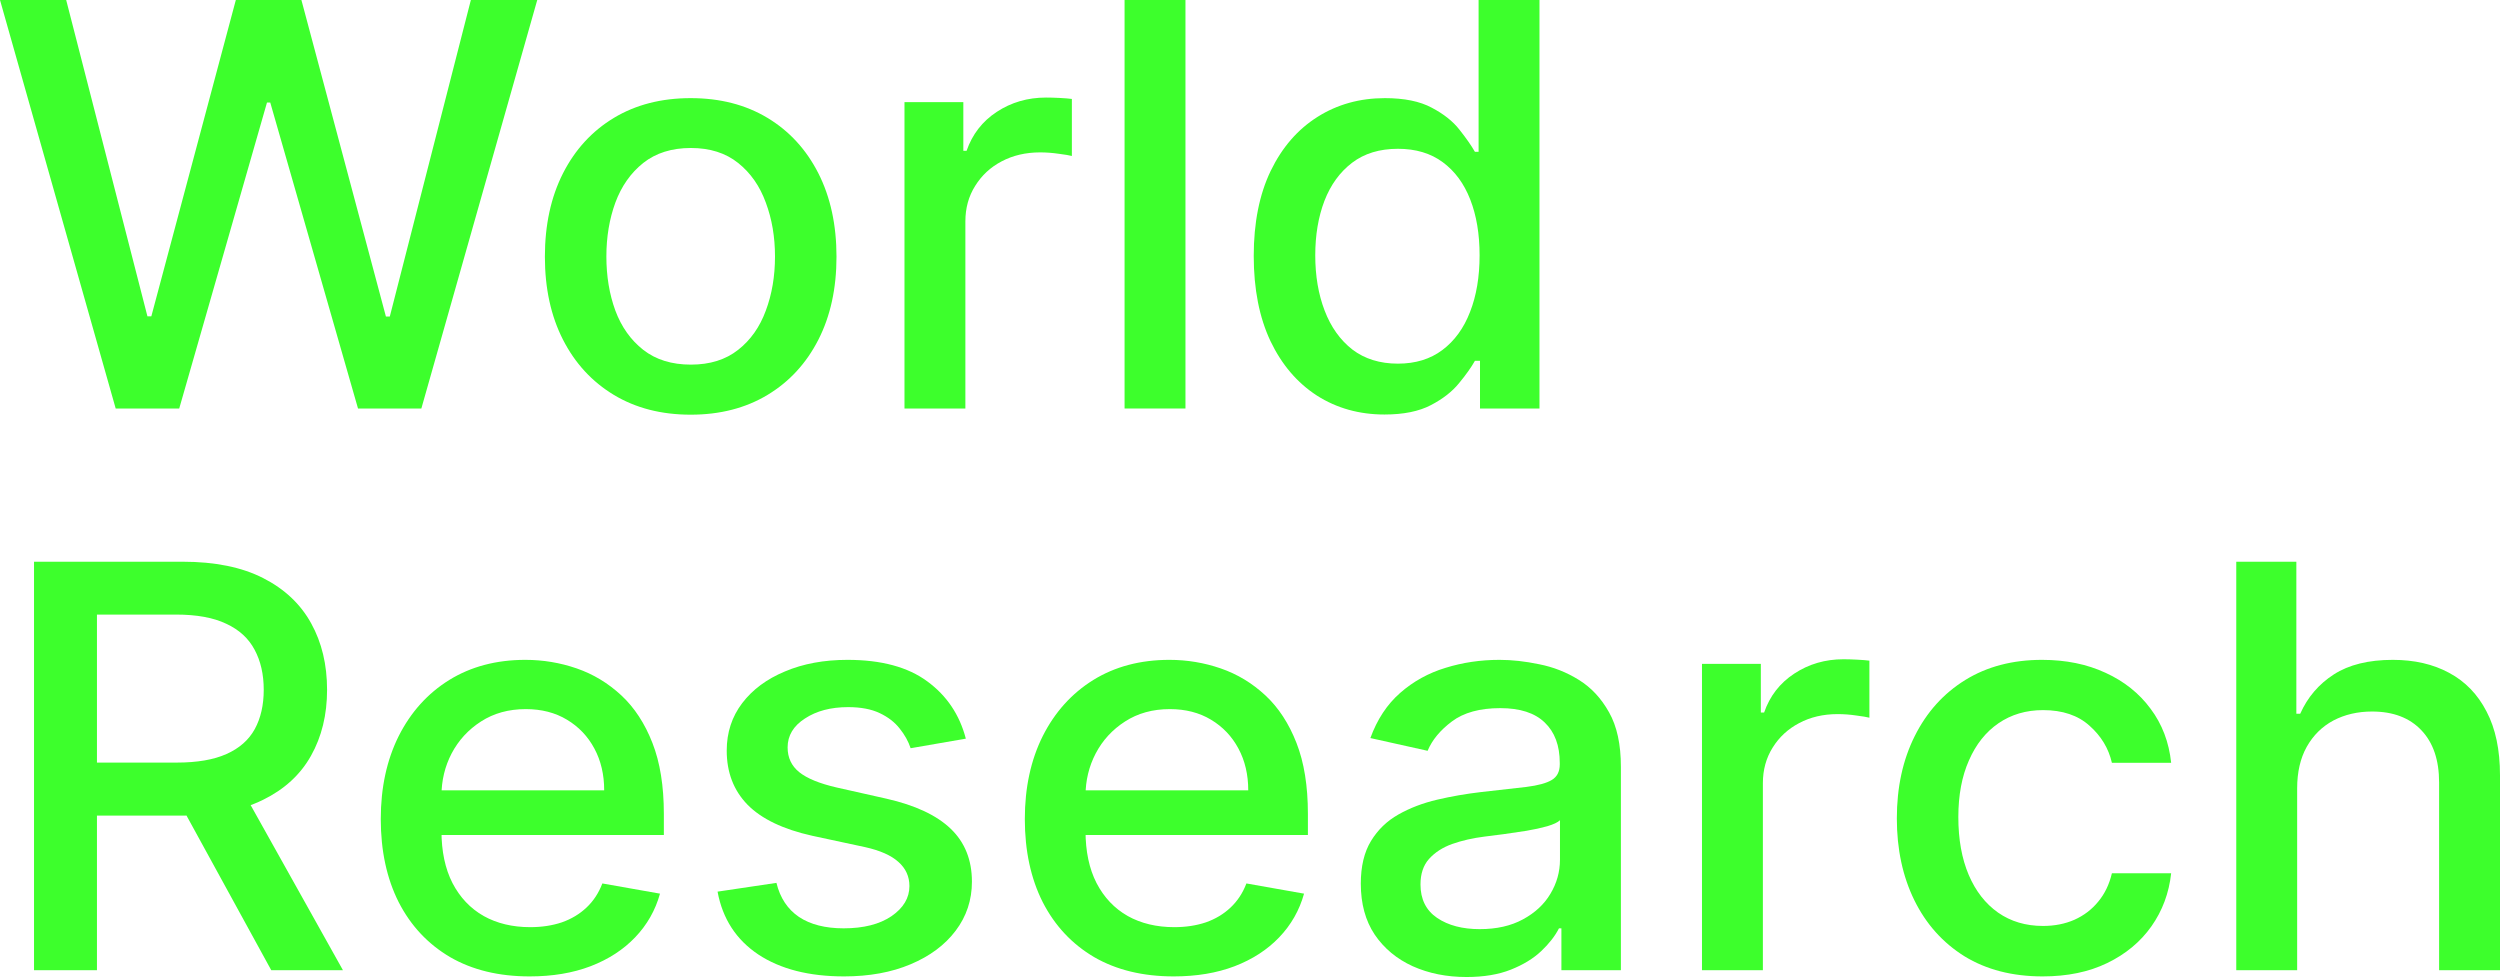 <svg width="87" height="34" viewBox="0 0 87 34" fill="none" xmlns="http://www.w3.org/2000/svg">
<path d="M79.941 27.433V33.764H77.822V19.548H79.913V24.837H80.048C80.303 24.264 80.693 23.808 81.217 23.47C81.742 23.132 82.427 22.963 83.272 22.963C84.019 22.963 84.671 23.113 85.228 23.414C85.791 23.715 86.225 24.164 86.532 24.761C86.844 25.353 87 26.094 87 26.982V33.764H84.881V27.232C84.881 26.45 84.675 25.844 84.264 25.413C83.853 24.979 83.282 24.761 82.549 24.761C82.049 24.761 81.6 24.865 81.203 25.073C80.811 25.282 80.501 25.587 80.274 25.99C80.052 26.388 79.941 26.869 79.941 27.433Z" fill="#3DFF2C"/>
<path d="M71.084 33.979C70.031 33.979 69.123 33.745 68.363 33.278C67.607 32.806 67.026 32.156 66.619 31.328C66.213 30.499 66.01 29.55 66.01 28.482C66.01 27.399 66.218 26.443 66.633 25.615C67.049 24.782 67.635 24.131 68.391 23.664C69.147 23.197 70.038 22.963 71.063 22.963C71.89 22.963 72.627 23.113 73.274 23.414C73.921 23.71 74.444 24.127 74.84 24.664C75.242 25.2 75.481 25.828 75.556 26.545H73.494C73.38 26.045 73.121 25.615 72.714 25.254C72.313 24.893 71.774 24.712 71.098 24.712C70.508 24.712 69.99 24.865 69.546 25.17C69.107 25.471 68.764 25.901 68.519 26.462C68.273 27.017 68.15 27.674 68.15 28.433C68.15 29.21 68.271 29.881 68.511 30.446C68.752 31.011 69.093 31.448 69.532 31.758C69.976 32.068 70.498 32.223 71.098 32.223C71.5 32.223 71.864 32.151 72.19 32.008C72.52 31.86 72.797 31.649 73.019 31.376C73.246 31.103 73.404 30.774 73.494 30.39H75.556C75.481 31.08 75.251 31.695 74.869 32.237C74.486 32.778 73.973 33.204 73.331 33.514C72.693 33.824 71.944 33.979 71.084 33.979Z" fill="#3DFF2C"/>
<path d="M59.229 33.764V23.102H61.277V24.796H61.391C61.589 24.222 61.939 23.771 62.44 23.442C62.945 23.109 63.517 22.942 64.155 22.942C64.287 22.942 64.443 22.947 64.622 22.956C64.807 22.965 64.951 22.977 65.055 22.991V24.976C64.97 24.953 64.818 24.928 64.601 24.9C64.384 24.867 64.166 24.851 63.949 24.851C63.448 24.851 63.002 24.955 62.61 25.164C62.222 25.367 61.915 25.652 61.688 26.017C61.462 26.378 61.348 26.79 61.348 27.253V33.764H59.229Z" fill="#3DFF2C"/>
<path d="M51.034 34C50.345 34 49.721 33.875 49.163 33.625C48.606 33.371 48.164 33.003 47.838 32.522C47.517 32.04 47.356 31.45 47.356 30.751C47.356 30.15 47.474 29.655 47.711 29.266C47.947 28.877 48.266 28.569 48.667 28.343C49.069 28.116 49.518 27.945 50.014 27.829C50.51 27.713 51.016 27.625 51.531 27.565C52.182 27.491 52.712 27.431 53.118 27.385C53.524 27.334 53.82 27.253 54.004 27.142C54.188 27.031 54.28 26.85 54.28 26.6V26.552C54.28 25.945 54.105 25.476 53.756 25.143C53.411 24.809 52.896 24.643 52.211 24.643C51.498 24.643 50.935 24.798 50.524 25.108C50.118 25.413 49.837 25.753 49.681 26.128L47.689 25.684C47.925 25.036 48.27 24.513 48.724 24.115C49.182 23.713 49.709 23.421 50.304 23.241C50.9 23.055 51.526 22.963 52.182 22.963C52.617 22.963 53.078 23.014 53.565 23.116C54.056 23.213 54.514 23.393 54.939 23.657C55.369 23.921 55.721 24.298 55.995 24.788C56.27 25.274 56.407 25.906 56.407 26.684V33.764H54.337V32.306H54.252C54.115 32.575 53.909 32.839 53.635 33.098C53.361 33.357 53.009 33.572 52.579 33.743C52.15 33.914 51.635 34 51.034 34ZM51.495 32.334C52.081 32.334 52.582 32.221 52.998 31.994C53.418 31.767 53.737 31.471 53.954 31.105C54.176 30.735 54.287 30.34 54.287 29.918V28.544C54.212 28.618 54.065 28.687 53.848 28.752C53.635 28.812 53.392 28.866 53.118 28.912C52.844 28.953 52.577 28.993 52.317 29.03C52.057 29.062 51.84 29.09 51.665 29.113C51.254 29.164 50.879 29.25 50.538 29.37C50.203 29.49 49.934 29.664 49.73 29.891C49.532 30.113 49.433 30.409 49.433 30.779C49.433 31.293 49.626 31.682 50.014 31.945C50.401 32.205 50.895 32.334 51.495 32.334Z" fill="#3DFF2C"/>
<path d="M40.845 33.979C39.773 33.979 38.849 33.755 38.074 33.306C37.304 32.852 36.709 32.216 36.288 31.397C35.872 30.573 35.664 29.608 35.664 28.502C35.664 27.41 35.872 26.448 36.288 25.615C36.709 24.782 37.294 24.131 38.046 23.664C38.801 23.197 39.685 22.963 40.696 22.963C41.31 22.963 41.906 23.062 42.482 23.261C43.059 23.46 43.576 23.773 44.034 24.198C44.492 24.624 44.854 25.177 45.119 25.858C45.383 26.533 45.515 27.355 45.515 28.322V29.058H36.862V27.503H43.439C43.439 26.957 43.325 26.473 43.099 26.052C42.872 25.626 42.553 25.291 42.142 25.045C41.736 24.8 41.258 24.677 40.71 24.677C40.115 24.677 39.595 24.821 39.151 25.108C38.712 25.39 38.372 25.76 38.131 26.218C37.894 26.672 37.776 27.165 37.776 27.697V28.912C37.776 29.625 37.904 30.231 38.159 30.73C38.419 31.23 38.78 31.612 39.243 31.876C39.706 32.135 40.247 32.265 40.866 32.265C41.268 32.265 41.634 32.209 41.965 32.098C42.295 31.982 42.581 31.811 42.822 31.584C43.063 31.358 43.248 31.078 43.375 30.744L45.381 31.099C45.22 31.677 44.932 32.184 44.516 32.619C44.105 33.049 43.588 33.385 42.964 33.625C42.345 33.861 41.639 33.979 40.845 33.979Z" fill="#3DFF2C"/>
<path d="M33.611 25.705L31.69 26.038C31.61 25.797 31.482 25.568 31.307 25.351C31.137 25.133 30.906 24.955 30.613 24.816C30.32 24.677 29.954 24.608 29.514 24.608C28.914 24.608 28.413 24.74 28.012 25.004C27.61 25.263 27.409 25.598 27.409 26.01C27.409 26.367 27.544 26.654 27.813 26.871C28.083 27.088 28.517 27.267 29.117 27.405L30.847 27.794C31.848 28.021 32.595 28.37 33.086 28.842C33.578 29.314 33.823 29.928 33.823 30.682C33.823 31.321 33.634 31.89 33.256 32.39C32.883 32.885 32.361 33.273 31.69 33.556C31.024 33.838 30.251 33.979 29.373 33.979C28.154 33.979 27.159 33.725 26.389 33.216C25.619 32.702 25.146 31.973 24.971 31.029L27.02 30.724C27.147 31.247 27.409 31.642 27.806 31.911C28.203 32.174 28.721 32.306 29.358 32.306C30.053 32.306 30.608 32.165 31.024 31.883C31.44 31.596 31.648 31.247 31.648 30.835C31.648 30.502 31.52 30.221 31.265 29.995C31.014 29.768 30.629 29.597 30.11 29.481L28.267 29.085C27.251 28.859 26.5 28.498 26.013 28.003C25.531 27.507 25.29 26.88 25.29 26.121C25.29 25.492 25.47 24.941 25.829 24.469C26.188 23.997 26.684 23.629 27.317 23.366C27.95 23.097 28.676 22.963 29.493 22.963C30.669 22.963 31.596 23.213 32.271 23.713C32.947 24.208 33.393 24.872 33.611 25.705Z" fill="#3DFF2C"/>
<path d="M18.432 33.979C17.359 33.979 16.436 33.755 15.661 33.306C14.891 32.852 14.295 32.216 13.875 31.397C13.459 30.573 13.251 29.608 13.251 28.502C13.251 27.41 13.459 26.448 13.875 25.615C14.295 24.782 14.881 24.131 15.633 23.664C16.389 23.197 17.272 22.963 18.283 22.963C18.897 22.963 19.493 23.062 20.069 23.261C20.645 23.46 21.163 23.773 21.621 24.198C22.079 24.624 22.441 25.177 22.706 25.858C22.97 26.533 23.102 27.355 23.102 28.322V29.058H14.449V27.503H21.026C21.026 26.957 20.912 26.473 20.686 26.052C20.459 25.626 20.14 25.291 19.729 25.045C19.323 24.8 18.845 24.677 18.297 24.677C17.702 24.677 17.182 24.821 16.738 25.108C16.299 25.39 15.959 25.76 15.717 26.218C15.481 26.672 15.363 27.165 15.363 27.697V28.912C15.363 29.625 15.491 30.231 15.746 30.73C16.006 31.23 16.367 31.612 16.83 31.876C17.293 32.135 17.834 32.265 18.453 32.265C18.855 32.265 19.221 32.209 19.552 32.098C19.882 31.982 20.168 31.811 20.409 31.584C20.65 31.358 20.834 31.078 20.962 30.744L22.968 31.099C22.807 31.677 22.519 32.184 22.103 32.619C21.692 33.049 21.175 33.385 20.551 33.625C19.932 33.861 19.226 33.979 18.432 33.979Z" fill="#3DFF2C"/>
<path d="M1.184 33.764V19.548H6.357C7.482 19.548 8.415 19.738 9.157 20.117C9.903 20.497 10.461 21.022 10.829 21.693C11.198 22.359 11.382 23.13 11.382 24.004C11.382 24.874 11.195 25.64 10.822 26.302C10.454 26.959 9.896 27.471 9.15 27.836C8.408 28.202 7.475 28.384 6.35 28.384H2.431V26.538H6.152C6.86 26.538 7.437 26.439 7.881 26.24C8.33 26.041 8.658 25.751 8.866 25.372C9.074 24.992 9.178 24.537 9.178 24.004C9.178 23.468 9.072 23.003 8.859 22.609C8.651 22.216 8.323 21.915 7.874 21.707C7.43 21.494 6.846 21.387 6.123 21.387H3.374V33.764H1.184ZM8.349 27.35L11.935 33.764H9.44L5.925 27.35H8.349Z" fill="#3DFF2C"/>
<path d="M48.18 14.425C47.301 14.425 46.517 14.205 45.827 13.765C45.142 13.321 44.604 12.689 44.212 11.87C43.824 11.046 43.63 10.058 43.63 8.906C43.63 7.754 43.826 6.768 44.219 5.949C44.615 5.13 45.159 4.503 45.849 4.068C46.538 3.633 47.32 3.415 48.194 3.415C48.87 3.415 49.413 3.526 49.825 3.748C50.24 3.966 50.562 4.221 50.788 4.512C51.02 4.804 51.199 5.06 51.327 5.283H51.455V0H53.574V14.216H51.504V12.557H51.327C51.199 12.784 51.015 13.043 50.774 13.335C50.538 13.626 50.212 13.881 49.796 14.098C49.38 14.316 48.842 14.425 48.18 14.425ZM48.648 12.655C49.258 12.655 49.773 12.497 50.193 12.182C50.618 11.863 50.94 11.421 51.157 10.857C51.379 10.292 51.49 9.635 51.49 8.885C51.49 8.145 51.381 7.497 51.164 6.942C50.947 6.386 50.628 5.954 50.207 5.644C49.787 5.333 49.267 5.178 48.648 5.178C48.01 5.178 47.479 5.34 47.053 5.664C46.628 5.988 46.307 6.43 46.09 6.99C45.877 7.55 45.771 8.182 45.771 8.885C45.771 9.598 45.879 10.239 46.097 10.808C46.314 11.377 46.635 11.829 47.06 12.162C47.49 12.49 48.02 12.655 48.648 12.655Z" fill="#3DFF2C"/>
<path d="M41.254 0V14.216H39.135V0H41.254Z" fill="#3DFF2C"/>
<path d="M31.476 14.216V3.554H33.524V5.248H33.637C33.836 4.674 34.185 4.223 34.686 3.894C35.192 3.561 35.764 3.395 36.401 3.395C36.534 3.395 36.69 3.399 36.869 3.408C37.053 3.418 37.197 3.429 37.301 3.443V5.428C37.216 5.405 37.065 5.38 36.848 5.352C36.63 5.32 36.413 5.303 36.196 5.303C35.695 5.303 35.249 5.408 34.856 5.616C34.469 5.819 34.162 6.104 33.935 6.47C33.708 6.831 33.595 7.242 33.595 7.705V14.216H31.476Z" fill="#3DFF2C"/>
<path d="M24.036 14.431C23.015 14.431 22.125 14.202 21.364 13.744C20.604 13.286 20.013 12.645 19.592 11.821C19.172 10.998 18.962 10.035 18.962 8.934C18.962 7.828 19.172 6.86 19.592 6.032C20.013 5.204 20.604 4.56 21.364 4.102C22.125 3.644 23.015 3.415 24.036 3.415C25.057 3.415 25.947 3.644 26.708 4.102C27.469 4.56 28.059 5.204 28.48 6.032C28.9 6.86 29.11 7.828 29.11 8.934C29.11 10.035 28.9 10.998 28.48 11.821C28.059 12.645 27.469 13.286 26.708 13.744C25.947 14.202 25.057 14.431 24.036 14.431ZM24.043 12.689C24.705 12.689 25.253 12.518 25.687 12.175C26.122 11.833 26.443 11.377 26.651 10.808C26.864 10.239 26.97 9.612 26.97 8.927C26.97 8.246 26.864 7.622 26.651 7.052C26.443 6.479 26.122 6.018 25.687 5.671C25.253 5.324 24.705 5.15 24.043 5.15C23.377 5.15 22.824 5.324 22.385 5.671C21.95 6.018 21.626 6.479 21.414 7.052C21.206 7.622 21.102 8.246 21.102 8.927C21.102 9.612 21.206 10.239 21.414 10.808C21.626 11.377 21.95 11.833 22.385 12.175C22.824 12.518 23.377 12.689 24.043 12.689Z" fill="#3DFF2C"/>
<path d="M4.026 14.216L0 0H2.303L5.131 11.009H5.266L8.207 0H10.489L13.43 11.016H13.565L16.386 0H18.696L14.663 14.216H12.459L9.405 3.568H9.291L6.237 14.216H4.026Z" fill="#3DFF2C"/>
</svg>
